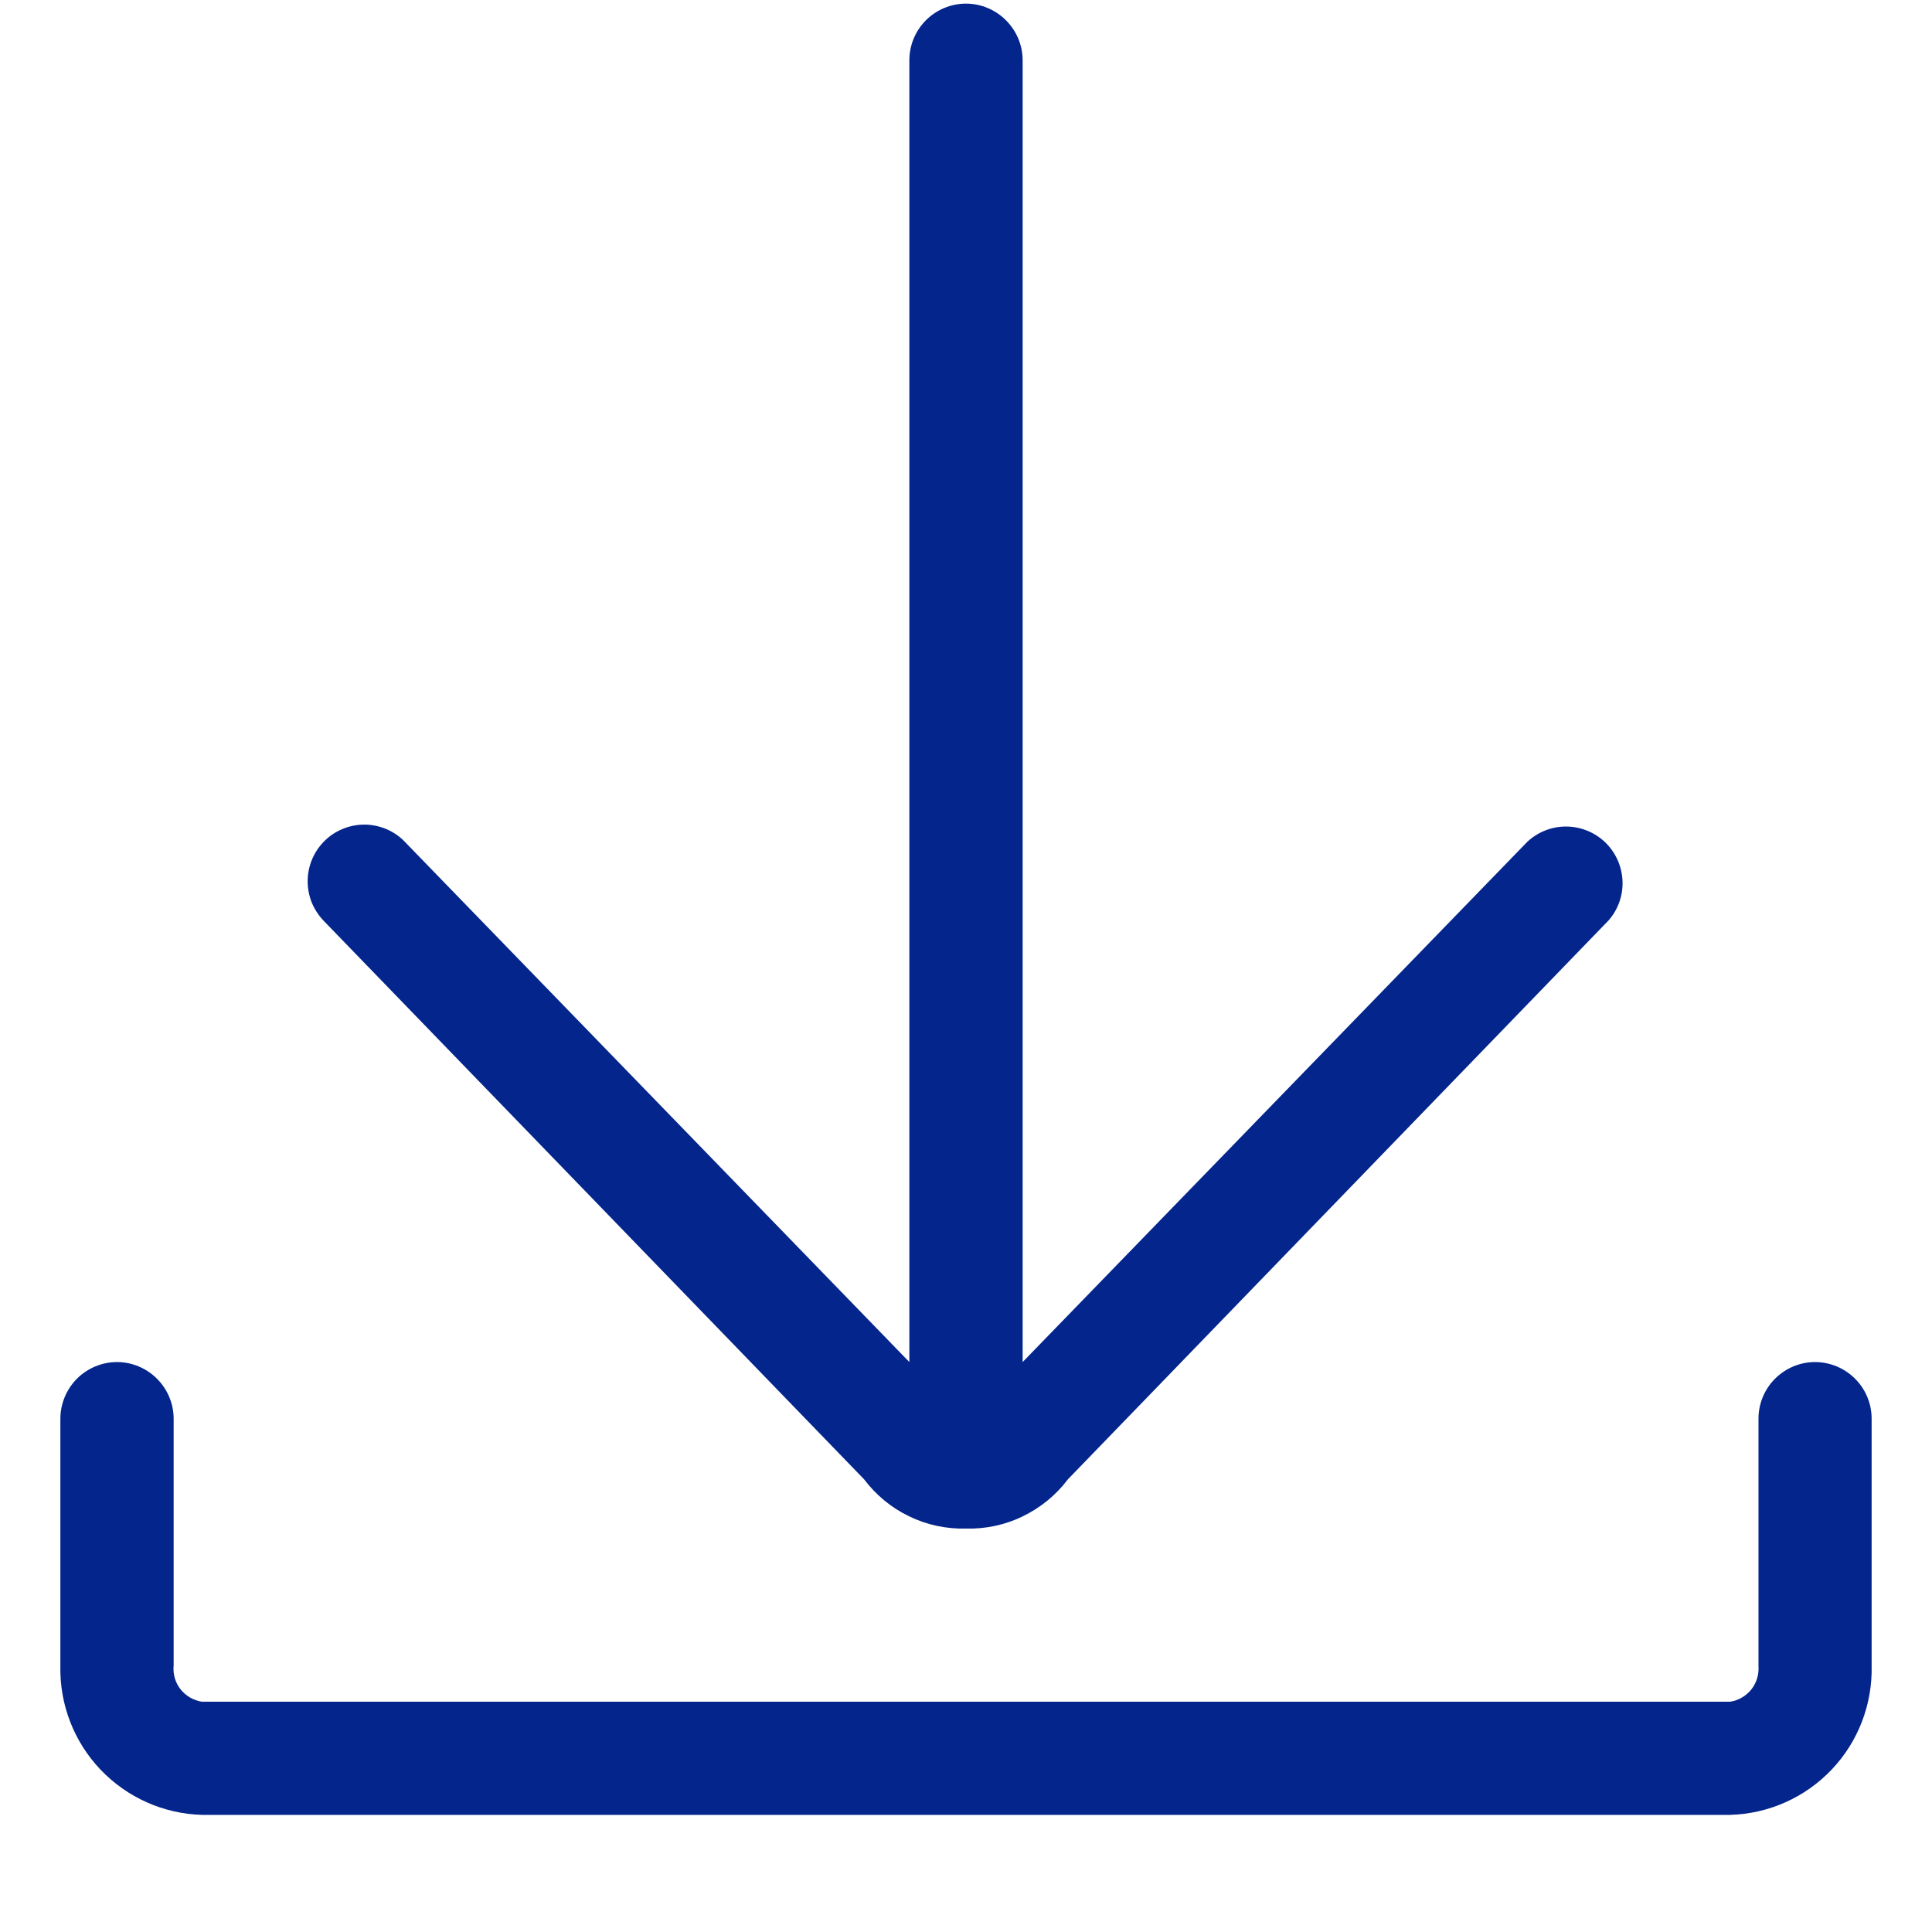 <svg width="16" height="16" viewBox="0 0 16 16" fill="none" xmlns="http://www.w3.org/2000/svg">
<path d="M15.031 11.28C14.907 11.28 14.788 11.33 14.7 11.418C14.612 11.506 14.563 11.625 14.563 11.749V13.797C14.568 13.867 14.547 13.937 14.504 13.991C14.46 14.046 14.398 14.082 14.328 14.093H1.672C1.602 14.082 1.539 14.045 1.495 13.99C1.451 13.934 1.431 13.863 1.438 13.793V11.749C1.438 11.625 1.388 11.506 1.3 11.418C1.212 11.33 1.093 11.28 0.969 11.28C0.845 11.28 0.725 11.33 0.637 11.418C0.55 11.506 0.5 11.625 0.5 11.749V13.797C0.493 14.116 0.613 14.425 0.832 14.655C1.052 14.886 1.354 15.021 1.672 15.03H14.328C14.648 15.021 14.95 14.886 15.17 14.654C15.39 14.422 15.508 14.112 15.5 13.793V11.749C15.5 11.625 15.451 11.506 15.363 11.418C15.275 11.33 15.156 11.28 15.031 11.28Z" fill="#03258C"/>
<path d="M7.156 12.251C7.254 12.381 7.381 12.486 7.528 12.557C7.675 12.629 7.837 12.663 8 12.659C8.163 12.663 8.325 12.629 8.471 12.557C8.618 12.486 8.746 12.381 8.844 12.251L13.32 7.624C13.4 7.534 13.442 7.416 13.437 7.296C13.432 7.175 13.381 7.061 13.295 6.977C13.208 6.893 13.092 6.846 12.972 6.845C12.851 6.844 12.735 6.89 12.647 6.973L8.469 11.28V0.499C8.469 0.375 8.419 0.256 8.331 0.168C8.243 0.08 8.124 0.03 8 0.03C7.875 0.03 7.756 0.08 7.668 0.168C7.58 0.256 7.531 0.375 7.531 0.499V11.28L3.354 6.973C3.312 6.928 3.261 6.893 3.204 6.868C3.148 6.844 3.087 6.83 3.025 6.829C2.964 6.828 2.902 6.839 2.845 6.862C2.788 6.884 2.735 6.918 2.691 6.961C2.602 7.047 2.55 7.166 2.548 7.29C2.547 7.352 2.558 7.413 2.58 7.47C2.603 7.527 2.637 7.58 2.679 7.624L7.156 12.251Z" fill="#03258C"/>
</svg>

